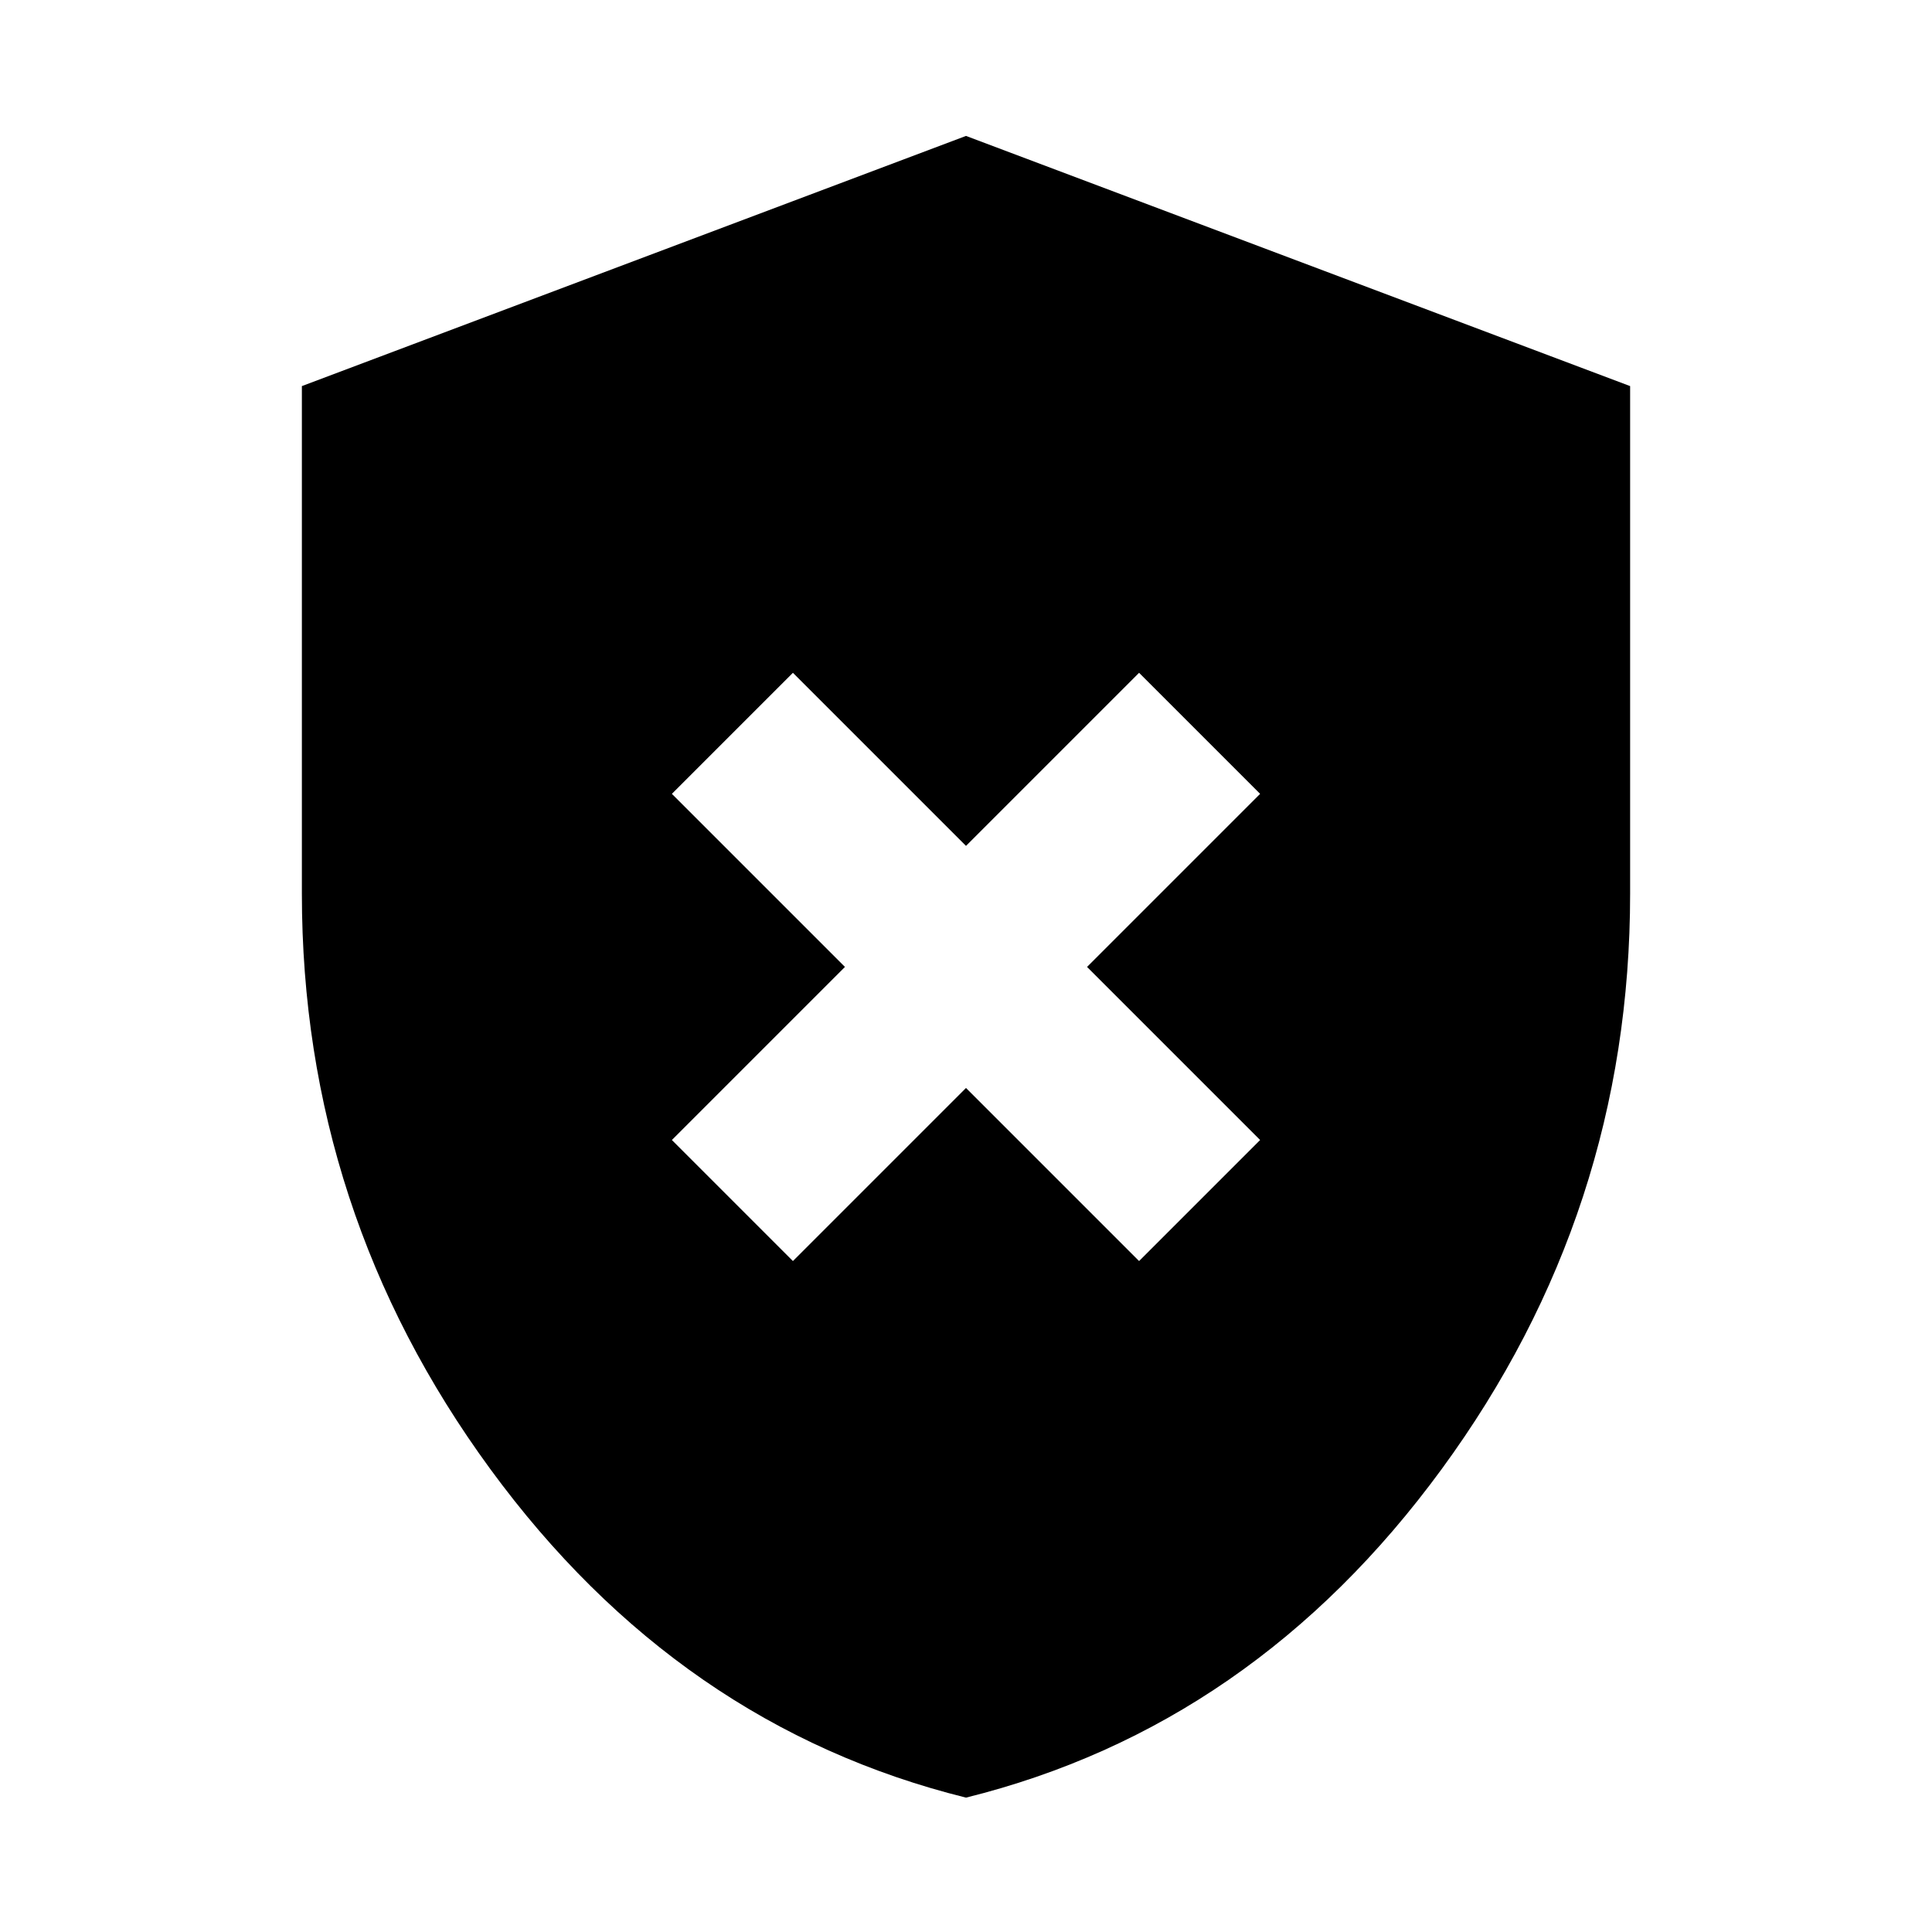 <svg xmlns="http://www.w3.org/2000/svg" height="24" viewBox="0 -960 960 960" width="24"><path d="m394-333.39 86-86 86 86 60.15-60.15-86-86 86-86L566-625.69l-86 86-86-86-60.15 60.15 86 86-86 86L394-333.39Zm86 266.62q-142.77-35.39-236.38-163.27Q150-357.92 150-516v-252.15l330-124.31 330 124.31V-516q0 158.08-93.62 285.96Q622.77-102.16 480-66.77Z"/></svg>
